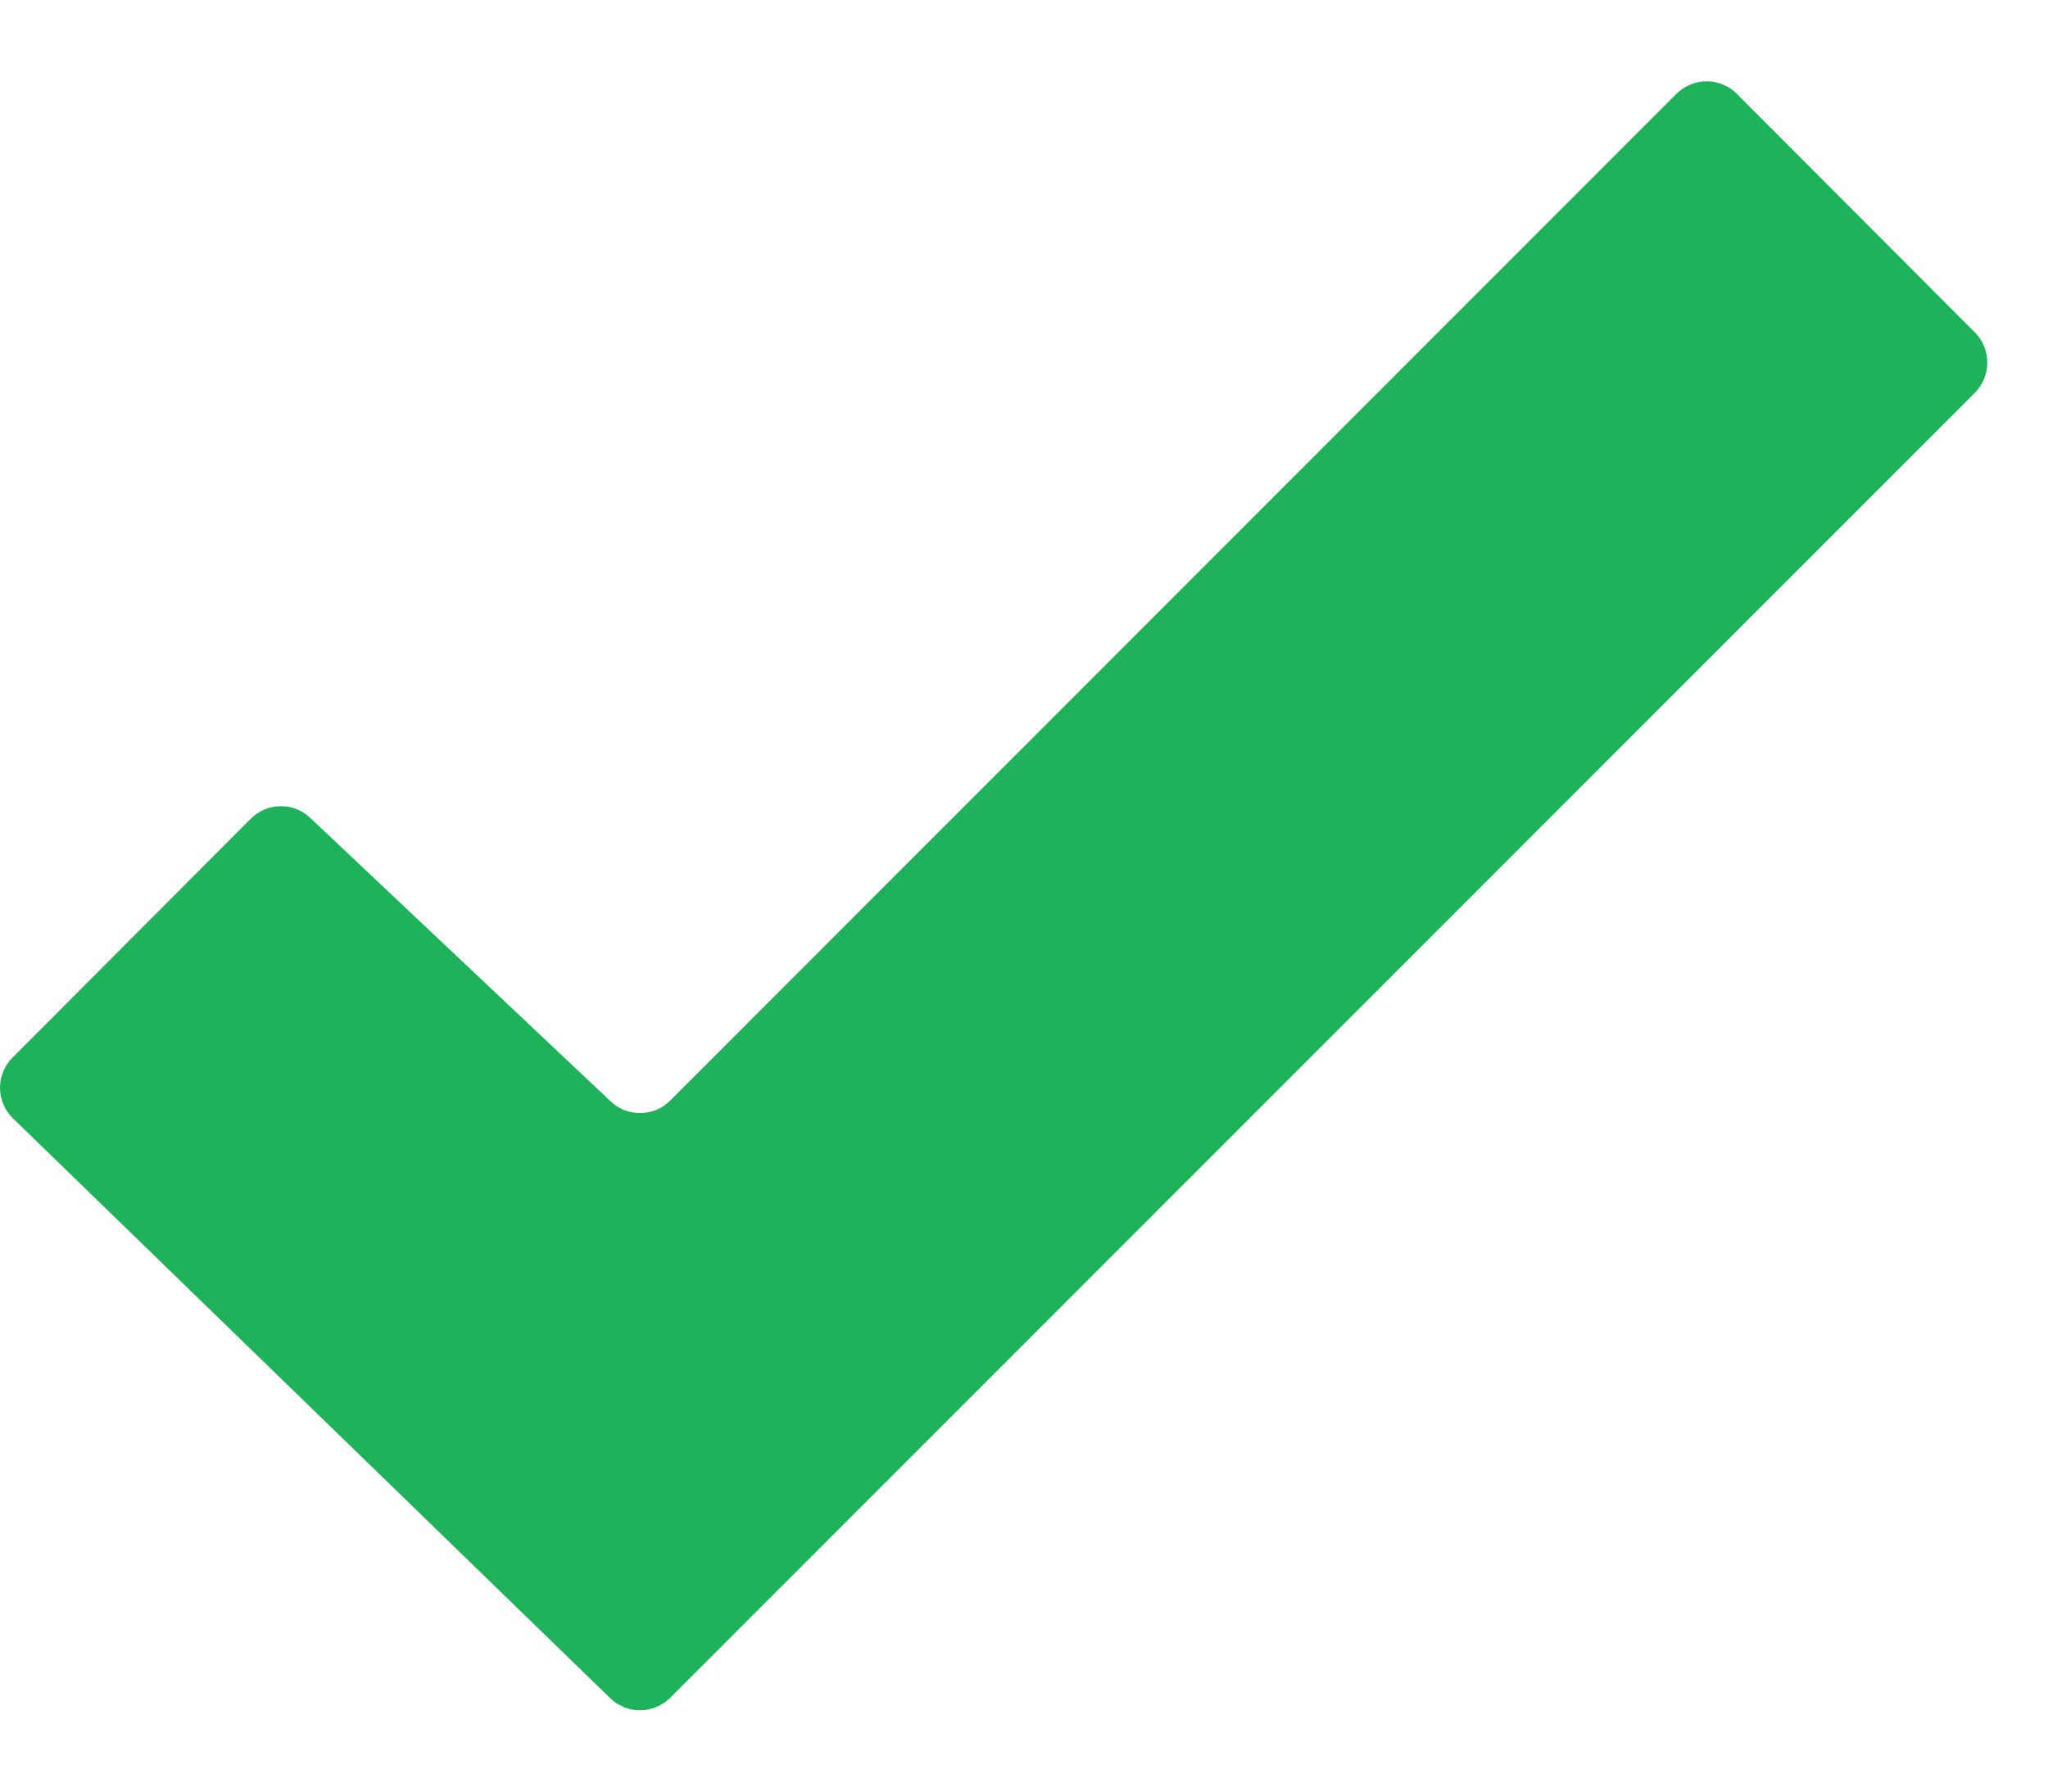 <svg width="16" height="14" viewBox="0 0 16 14" fill="none" xmlns="http://www.w3.org/2000/svg">
<path d="M15.431 2.6L13.569 0.733C13.538 0.702 13.502 0.678 13.461 0.661C13.421 0.644 13.377 0.635 13.333 0.635C13.289 0.635 13.246 0.644 13.206 0.661C13.165 0.678 13.128 0.702 13.097 0.733L5.236 8.6C5.205 8.631 5.168 8.656 5.128 8.673C5.087 8.689 5.044 8.698 5 8.698C4.956 8.698 4.913 8.689 4.872 8.673C4.832 8.656 4.795 8.631 4.764 8.6L2.431 6.398C2.4 6.367 2.363 6.342 2.323 6.325C2.282 6.308 2.239 6.3 2.195 6.3C2.151 6.3 2.108 6.308 2.067 6.325C2.027 6.342 1.99 6.367 1.959 6.398L0.098 8.264C0.035 8.327 0 8.412 0 8.5C0 8.588 0.035 8.673 0.098 8.736L4.764 13.267C4.795 13.298 4.832 13.322 4.872 13.339C4.913 13.356 4.956 13.365 5 13.365C5.044 13.365 5.087 13.356 5.128 13.339C5.168 13.322 5.205 13.298 5.236 13.267L15.431 3.067C15.492 3.004 15.526 2.921 15.526 2.833C15.526 2.746 15.492 2.662 15.431 2.6Z" fill="#1EB35A"/>
</svg>
